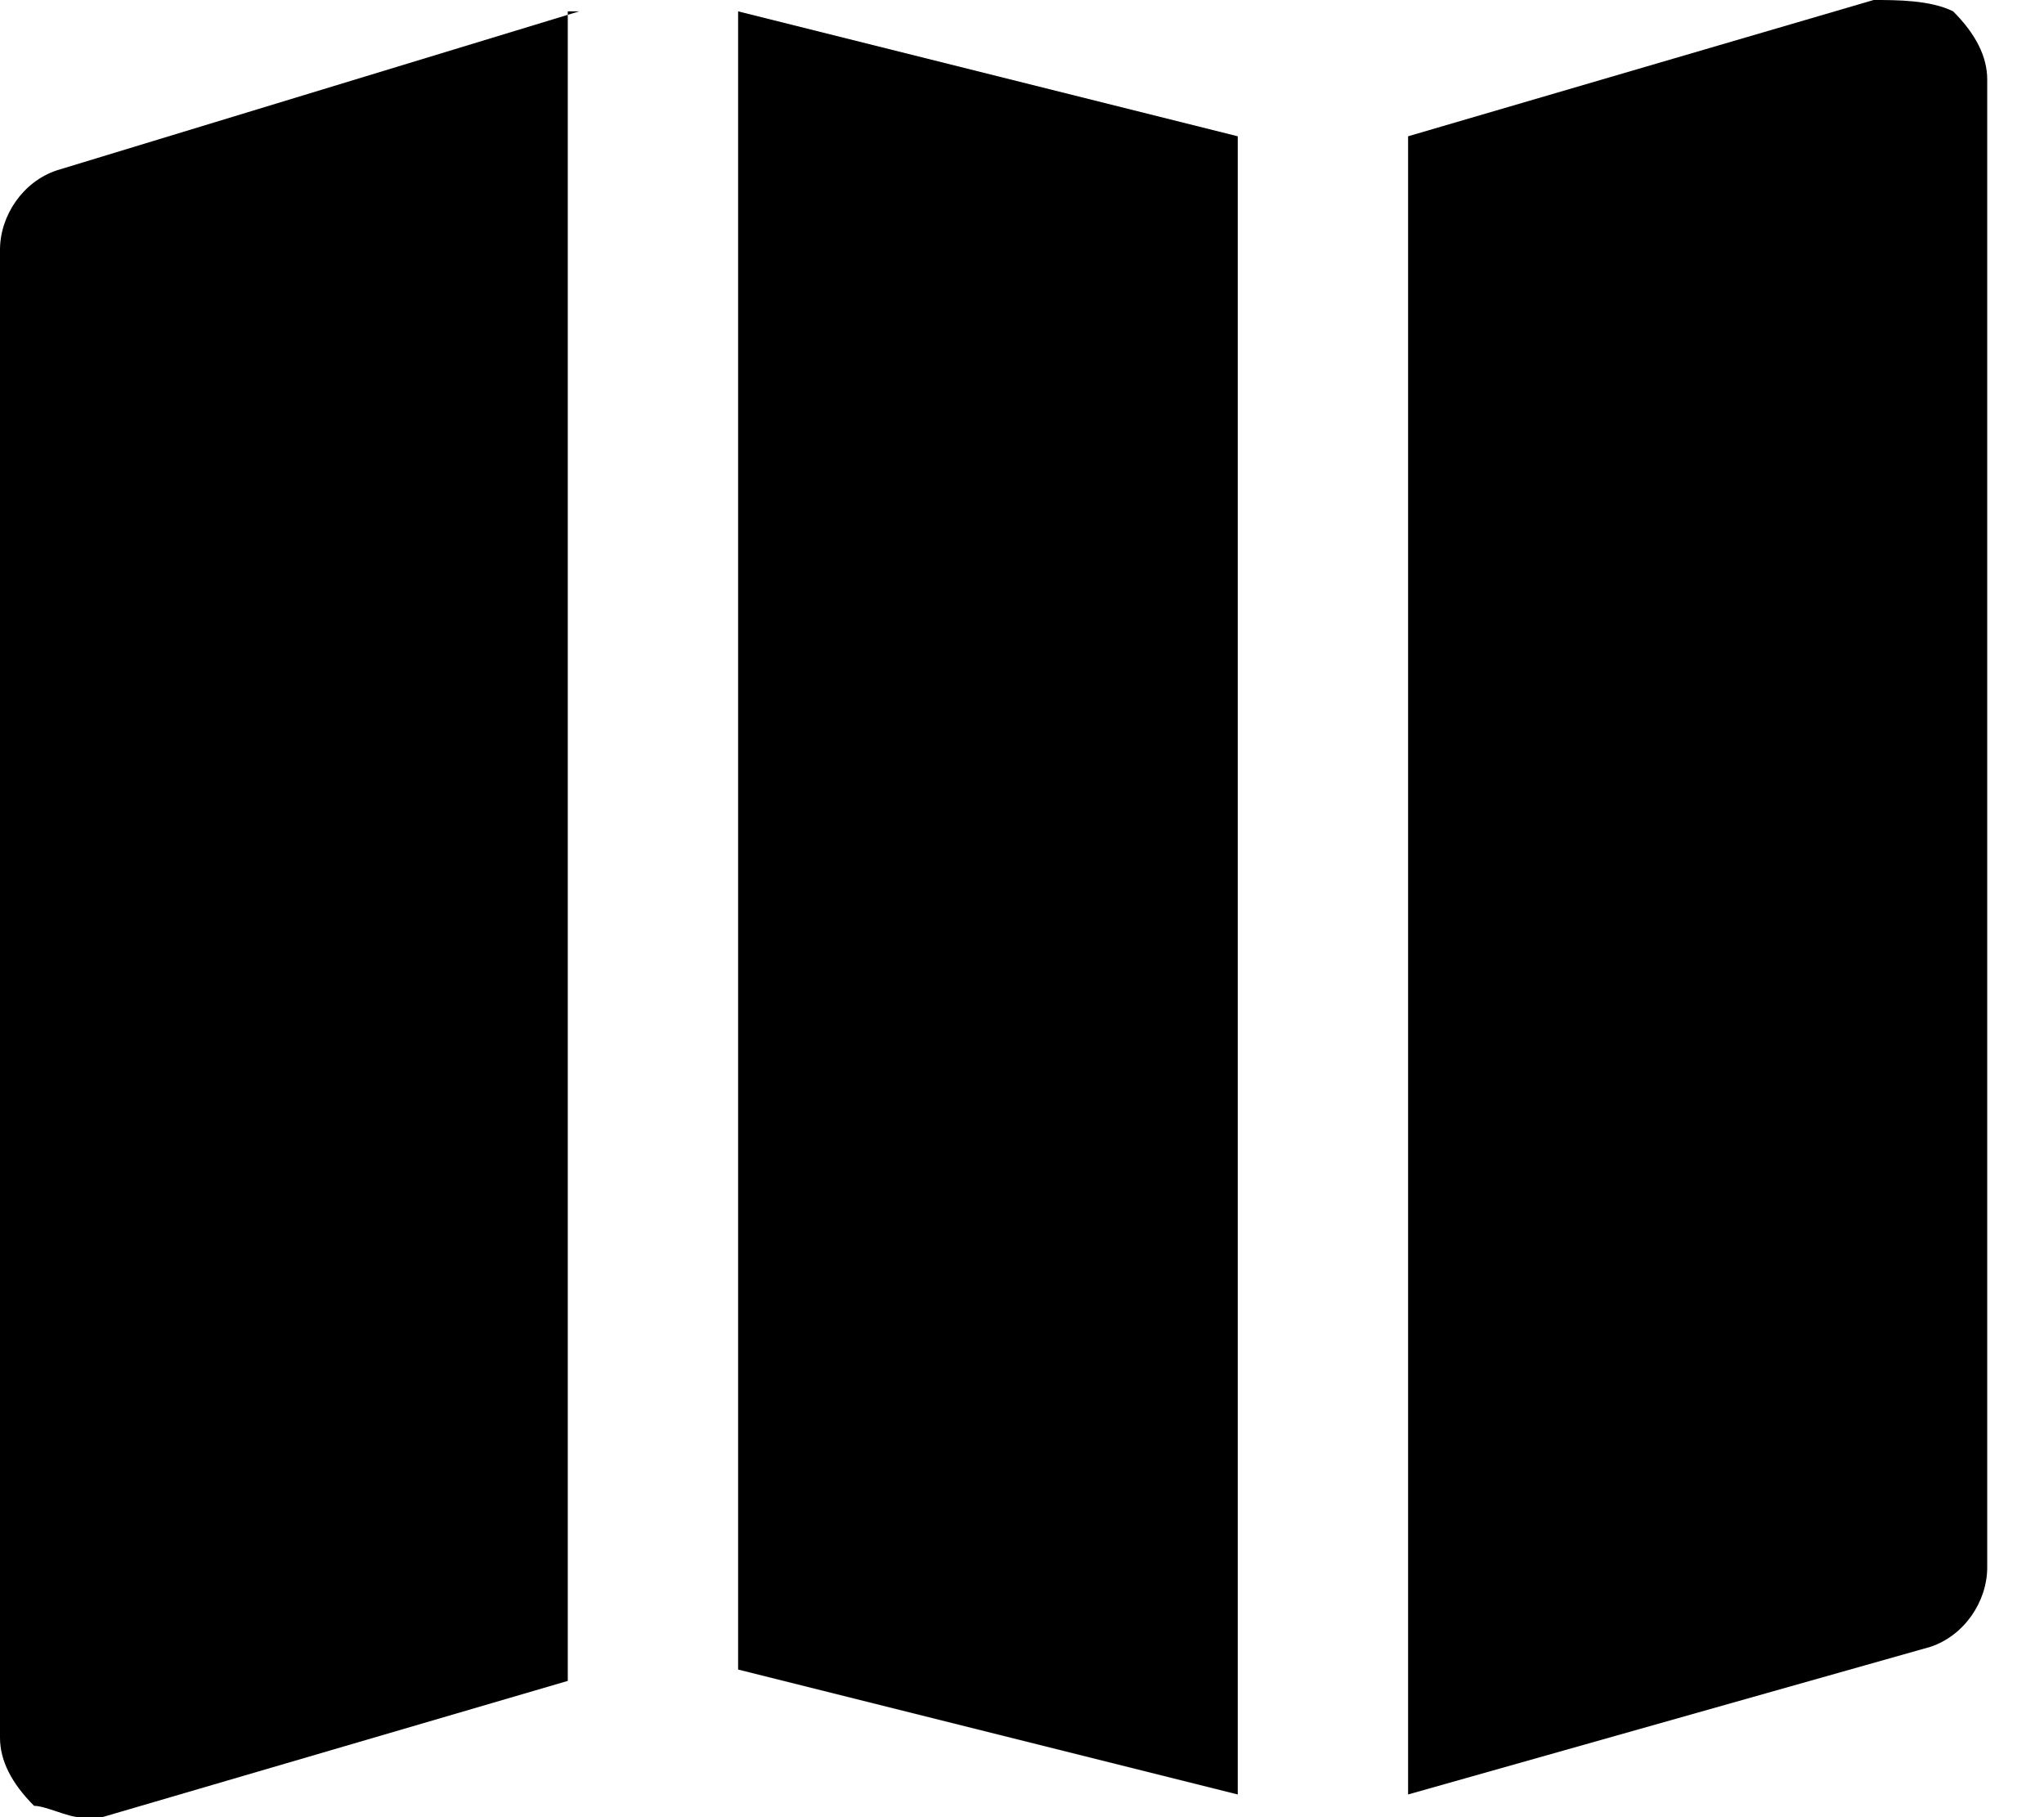 <?xml version="1.0" encoding="utf-8"?>
<!-- Generator: Adobe Illustrator 24.0.1, SVG Export Plug-In . SVG Version: 6.00 Build 0)  -->
<svg version="1.1" id="Layer_1" xmlns="http://www.w3.org/2000/svg" xmlns:xlink="http://www.w3.org/1999/xlink" x="0px" y="0px"
	 viewBox="0 0 18 16" style="enable-background:new 0 0 18 16;" xml:space="preserve">
<path d="M17.2,0.1C17,0,16.7,0,16.5,0l-4.1,1.2v14.6l4.6-1.3c0.3-0.1,0.5-0.4,0.5-0.7V0.7C17.5,0.5,17.4,0.3,17.2,0.1z"/>
<path d="M10.9,1.2L6.5,0.1v14.6l4.4,1.1V1.2z"/>
<path d="M5.1,0.1L0.5,1.5C0.2,1.6,0,1.9,0,2.2v13.1c0,0.2,0.1,0.4,0.3,0.6C0.4,15.9,0.6,16,0.7,16c0.1,0,0.1,0,0.2,0l4.1-1.2V0.1z"
	/>
</svg>
